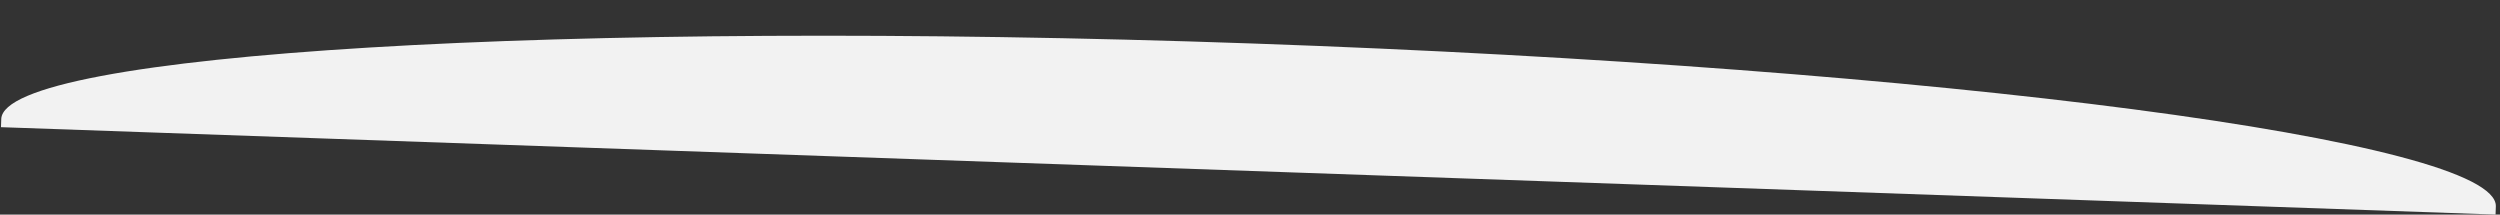 <svg xmlns="http://www.w3.org/2000/svg" width="2394.685" height="205.536" viewBox="0 0 2394.685 205.536">
  <rect x="0" y="0" width="2394.685" height="205.536" fill="#333333" stroke="none"/>
  <path id="curve_1_" data-name="curve (1)" d="M0,0V7.83c0,63.131,535.442,114.3,1195.94,114.3s1195.94-51.174,1195.94-114.3V0Z" transform="matrix(-0.999, -0.035, 0.035, -0.999, 2390.422, 205.536)" fill="#f2f2f2"/>
</svg>
